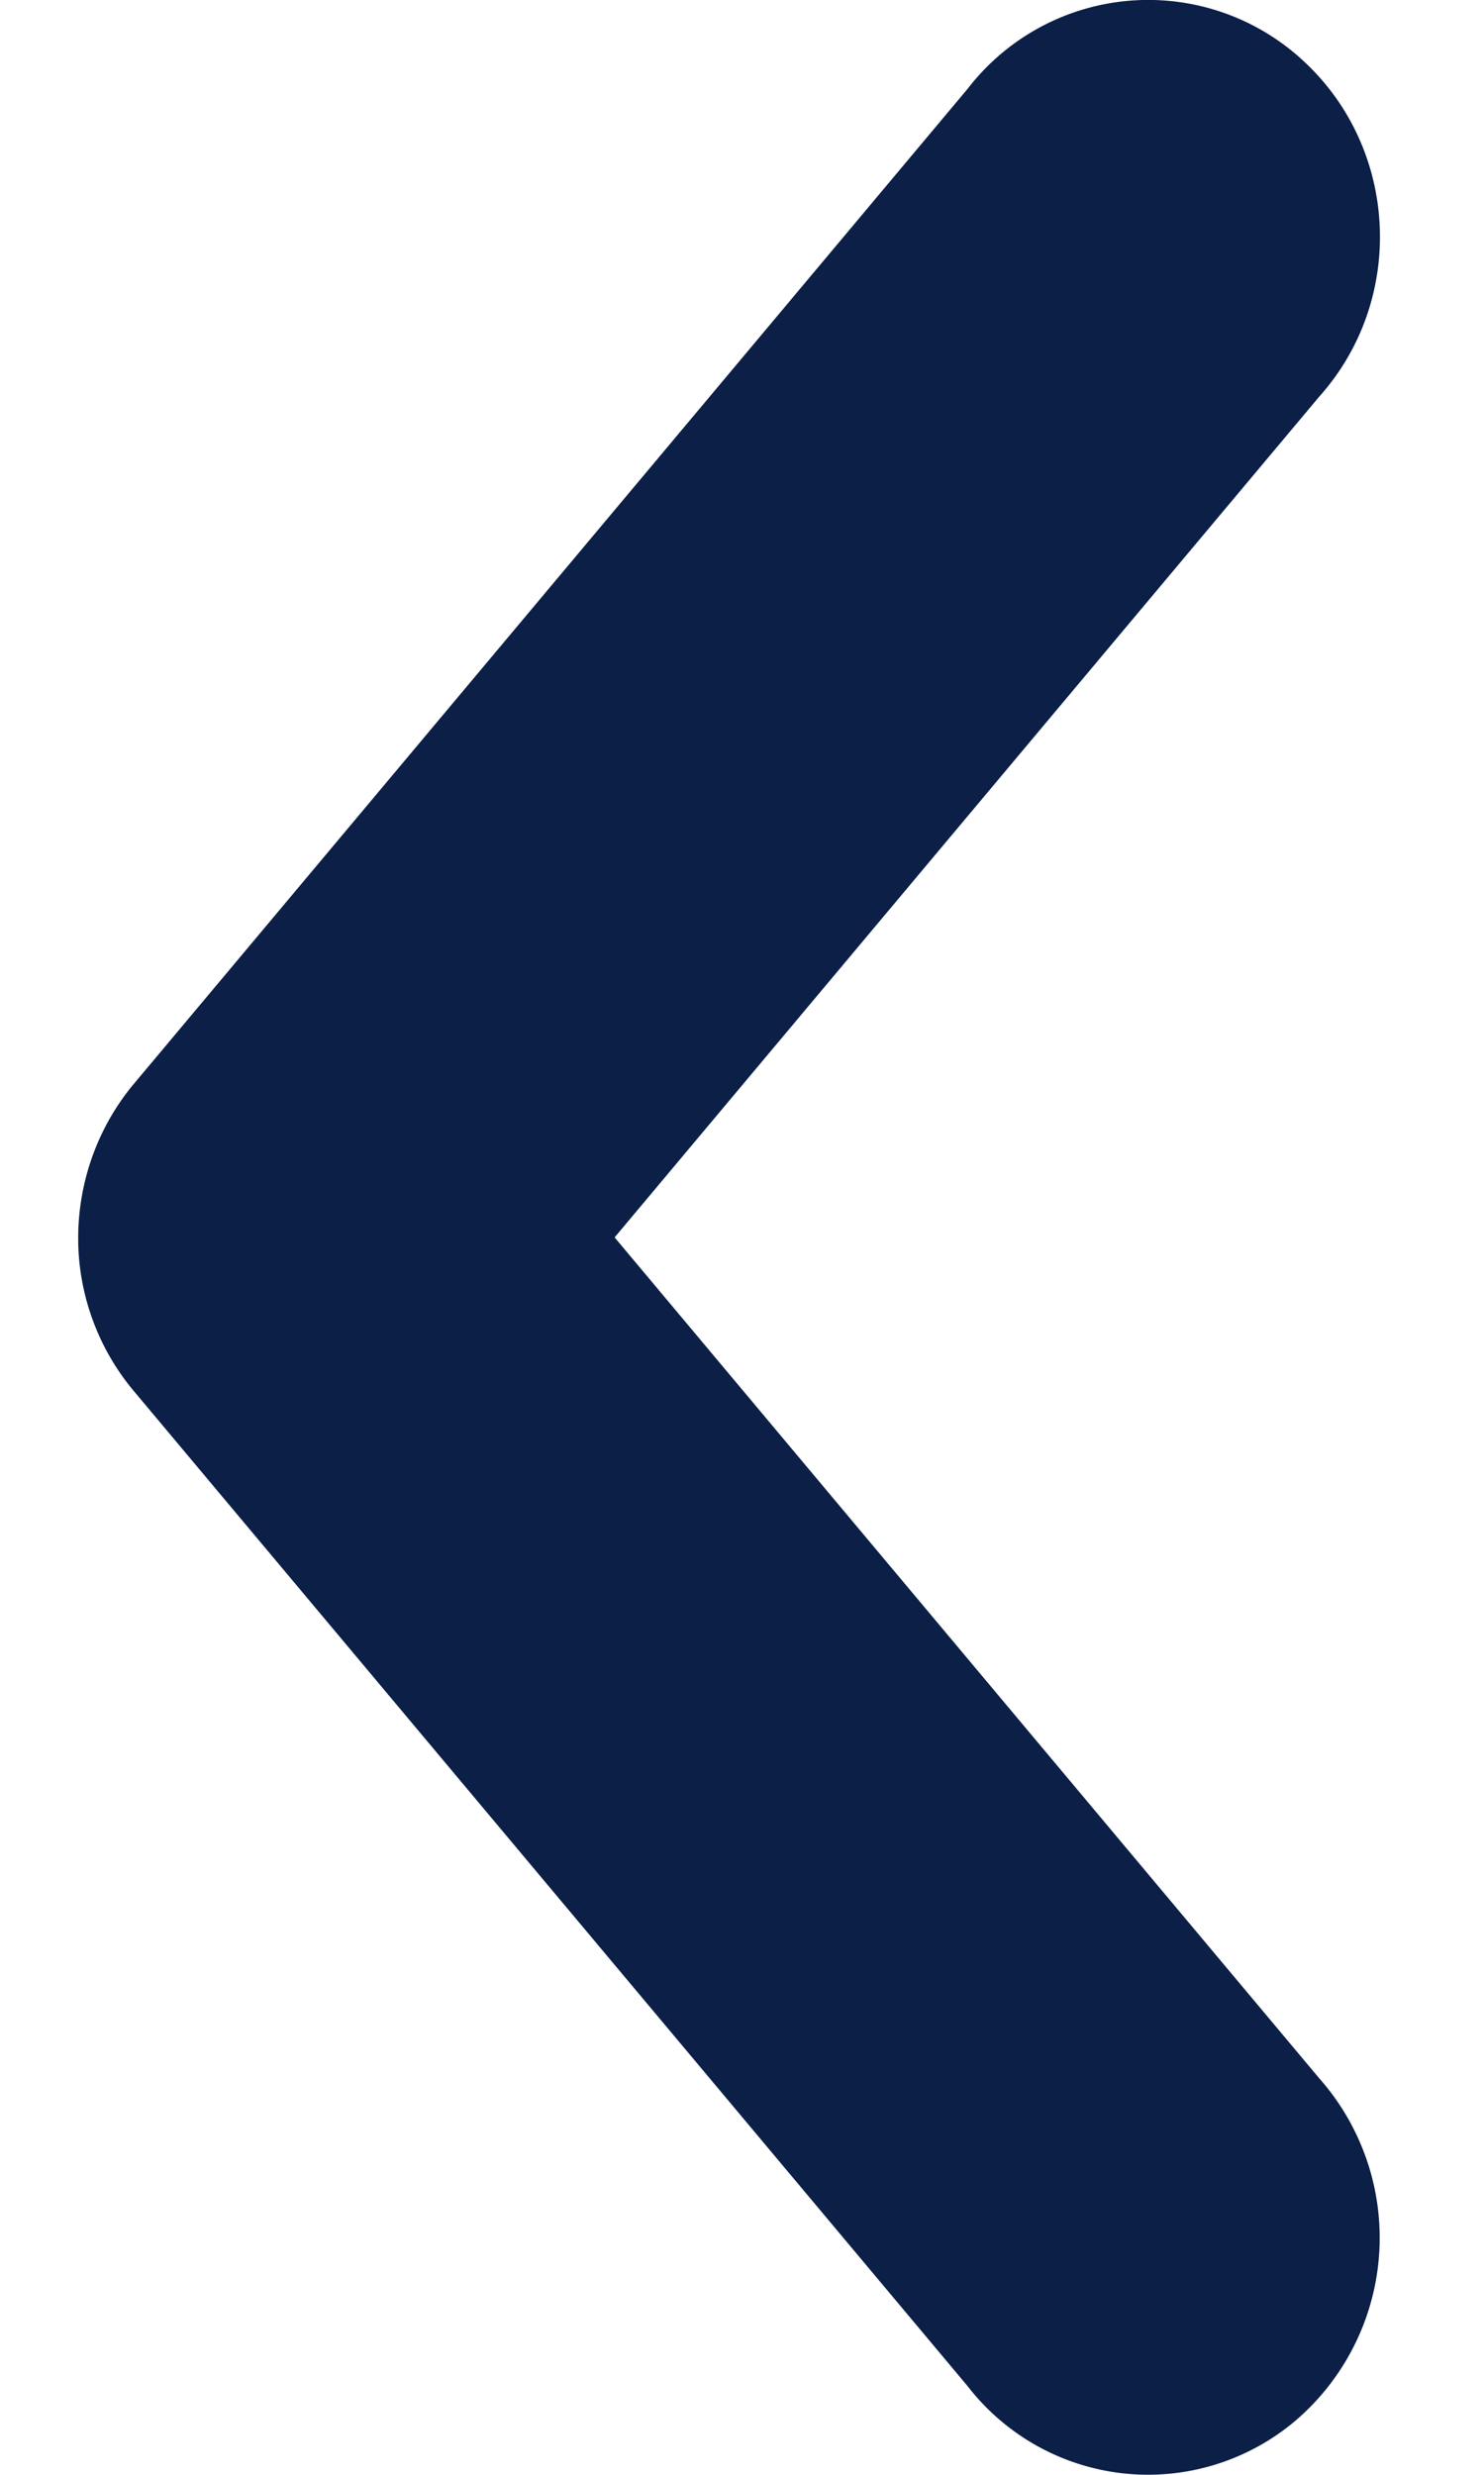 <svg width="12" height="20" viewBox="0 0 12 20" fill="none" xmlns="http://www.w3.org/2000/svg">
    <path fill-rule="evenodd" clip-rule="evenodd" d="M.64 10.18c.036.393.192.765.444 1.064l6.74 8.039a1.845 1.845 0 0 0 2.632.296 1.944 1.944 0 0 0 .211-2.784L4.97 10l5.698-6.795c.698-.78.645-1.99-.119-2.704a1.844 1.844 0 0 0-2.724.216l-6.74 8.039c-.33.393-.491.907-.445 1.424z" fill="#0B1F47"/>
</svg>
